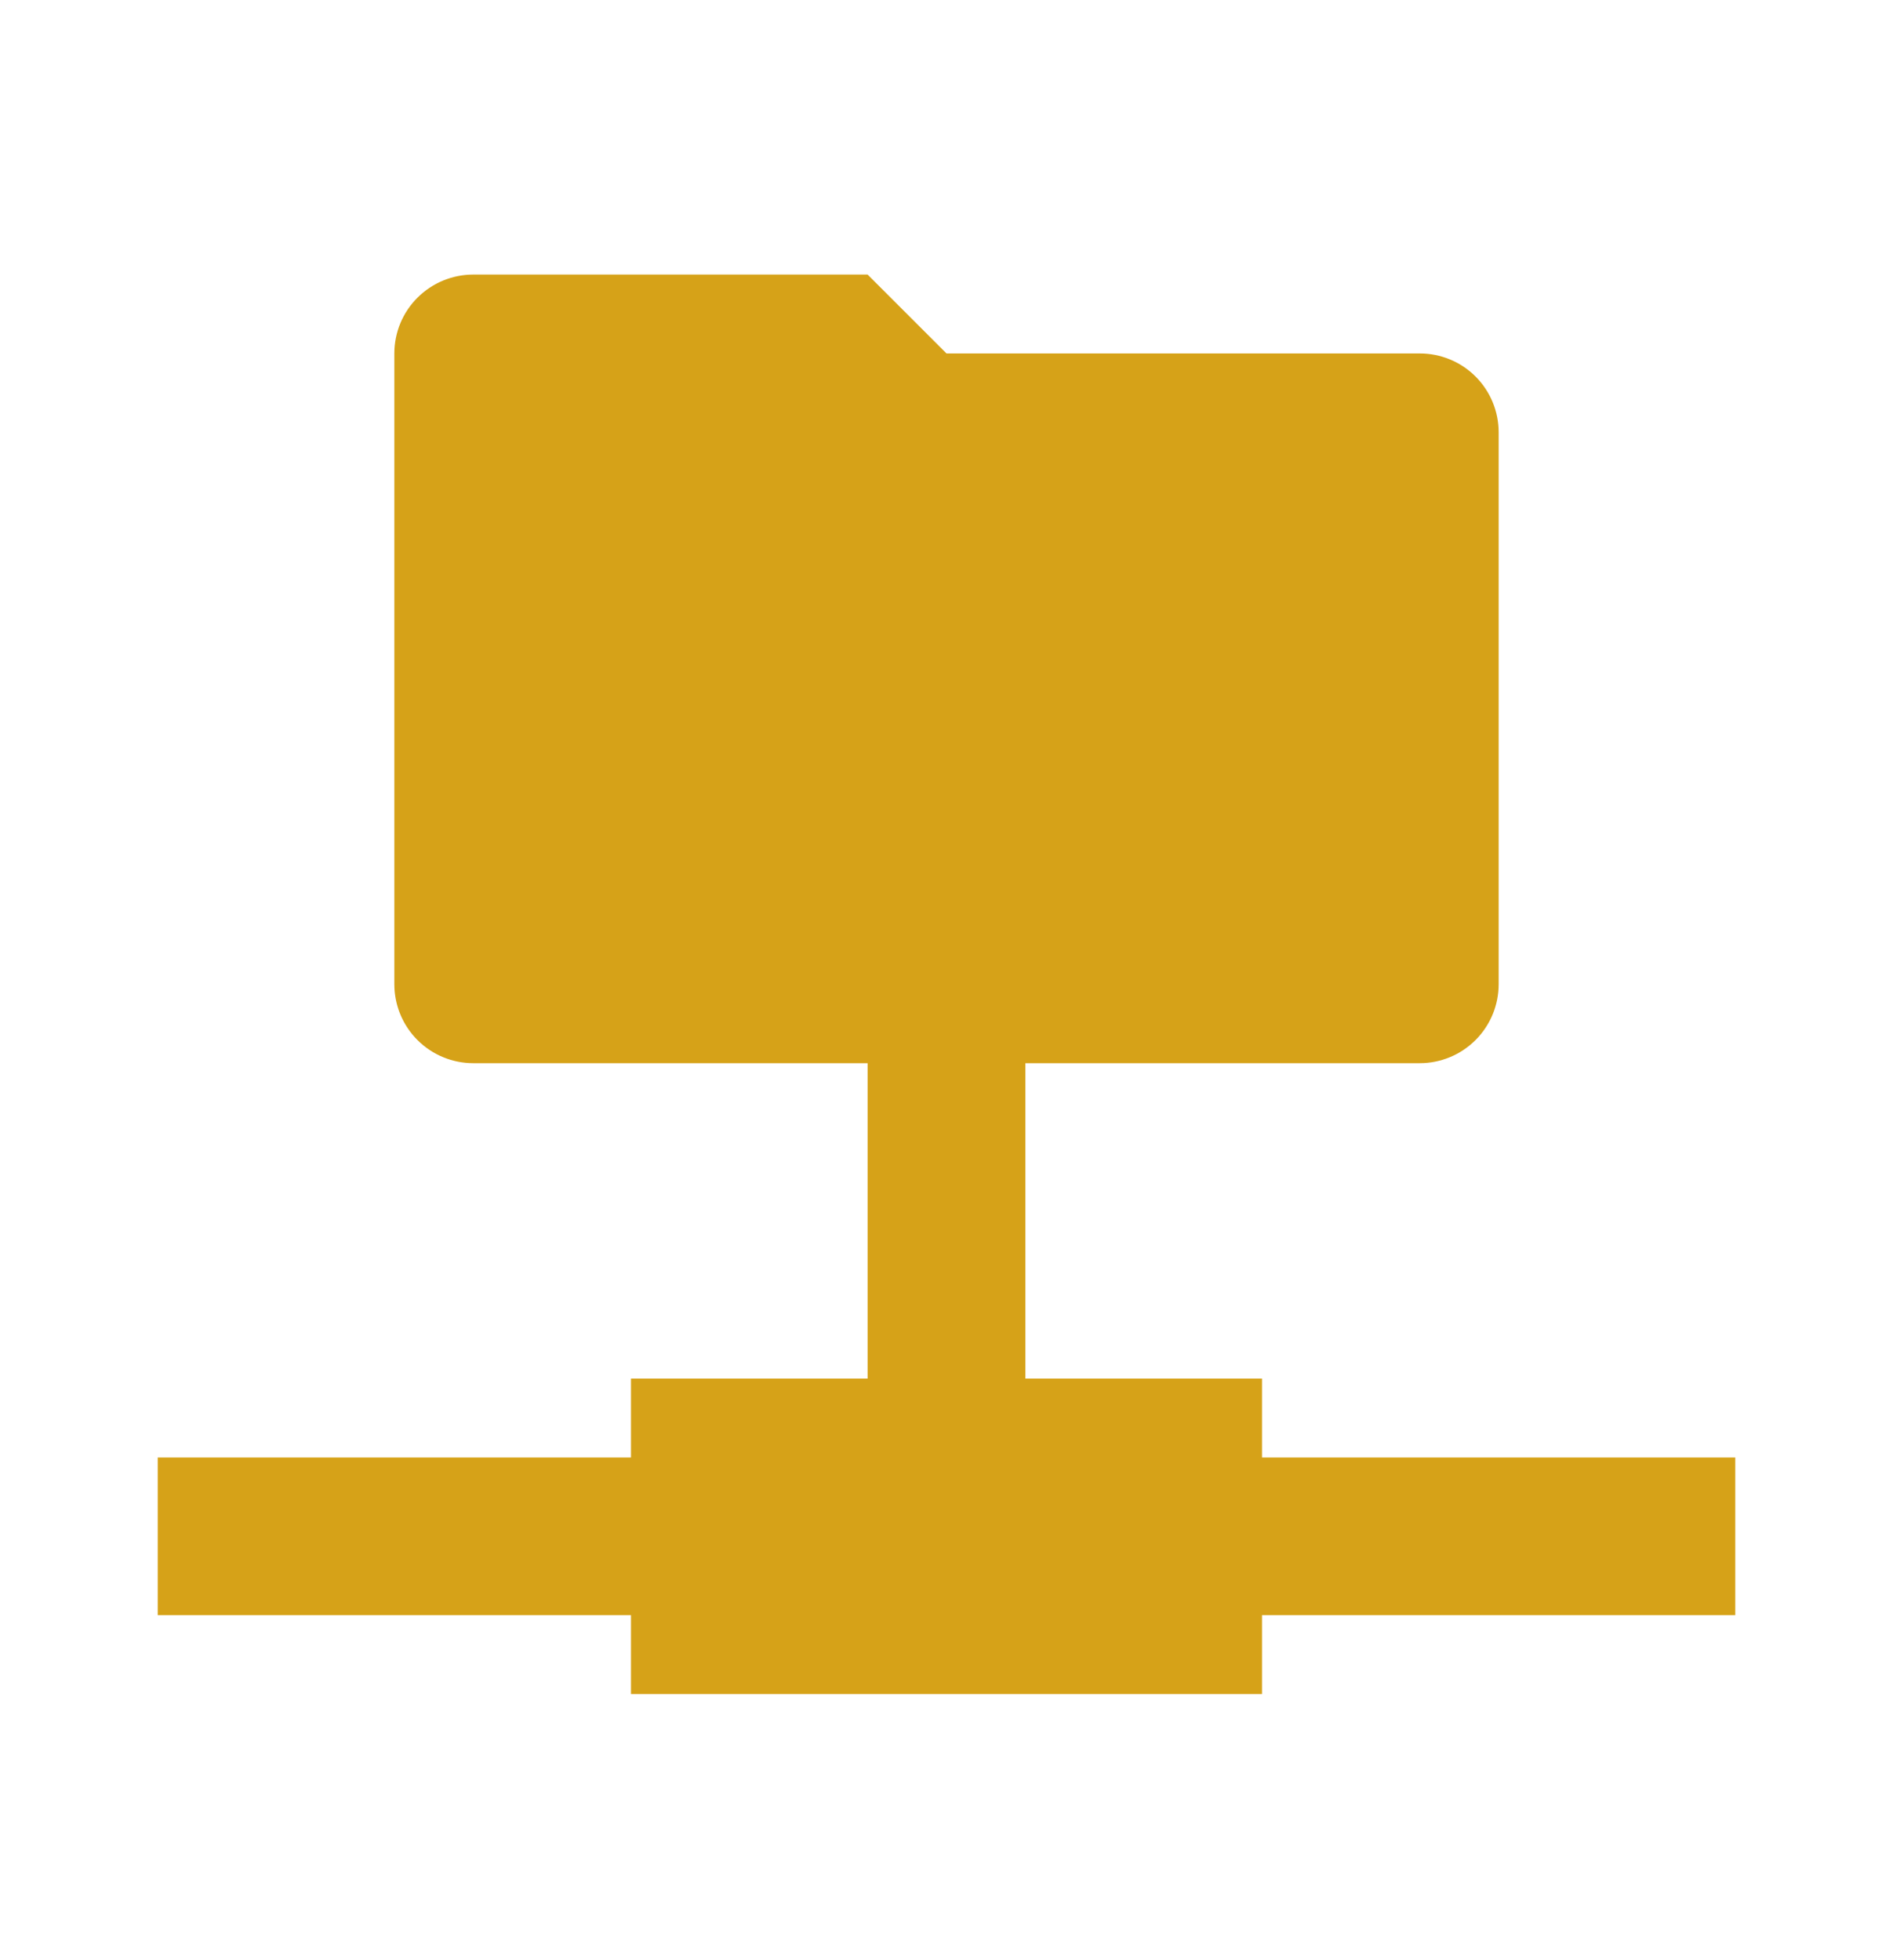 <svg width="28" height="29" viewBox="0 0 28 29" fill="none" xmlns="http://www.w3.org/2000/svg">
<path d="M18.667 20.395H15.167V15.729H12.833V20.395H9.333V21.562H2.333V23.895H9.333V25.062H18.667V23.895H25.667V21.562H18.667V20.395ZM17.5 15.729H21C21.309 15.729 21.606 15.606 21.825 15.387C22.044 15.168 22.167 14.871 22.167 14.562V6.395C22.167 6.086 22.044 5.789 21.825 5.57C21.606 5.351 21.309 5.229 21 5.229H14L12.833 4.062H7C6.691 4.062 6.394 4.185 6.175 4.404C5.956 4.622 5.833 4.919 5.833 5.229V14.562C5.833 14.871 5.956 15.168 6.175 15.387C6.394 15.606 6.691 15.729 7 15.729H17.5Z" fill="#D6A218"/>
</svg>
